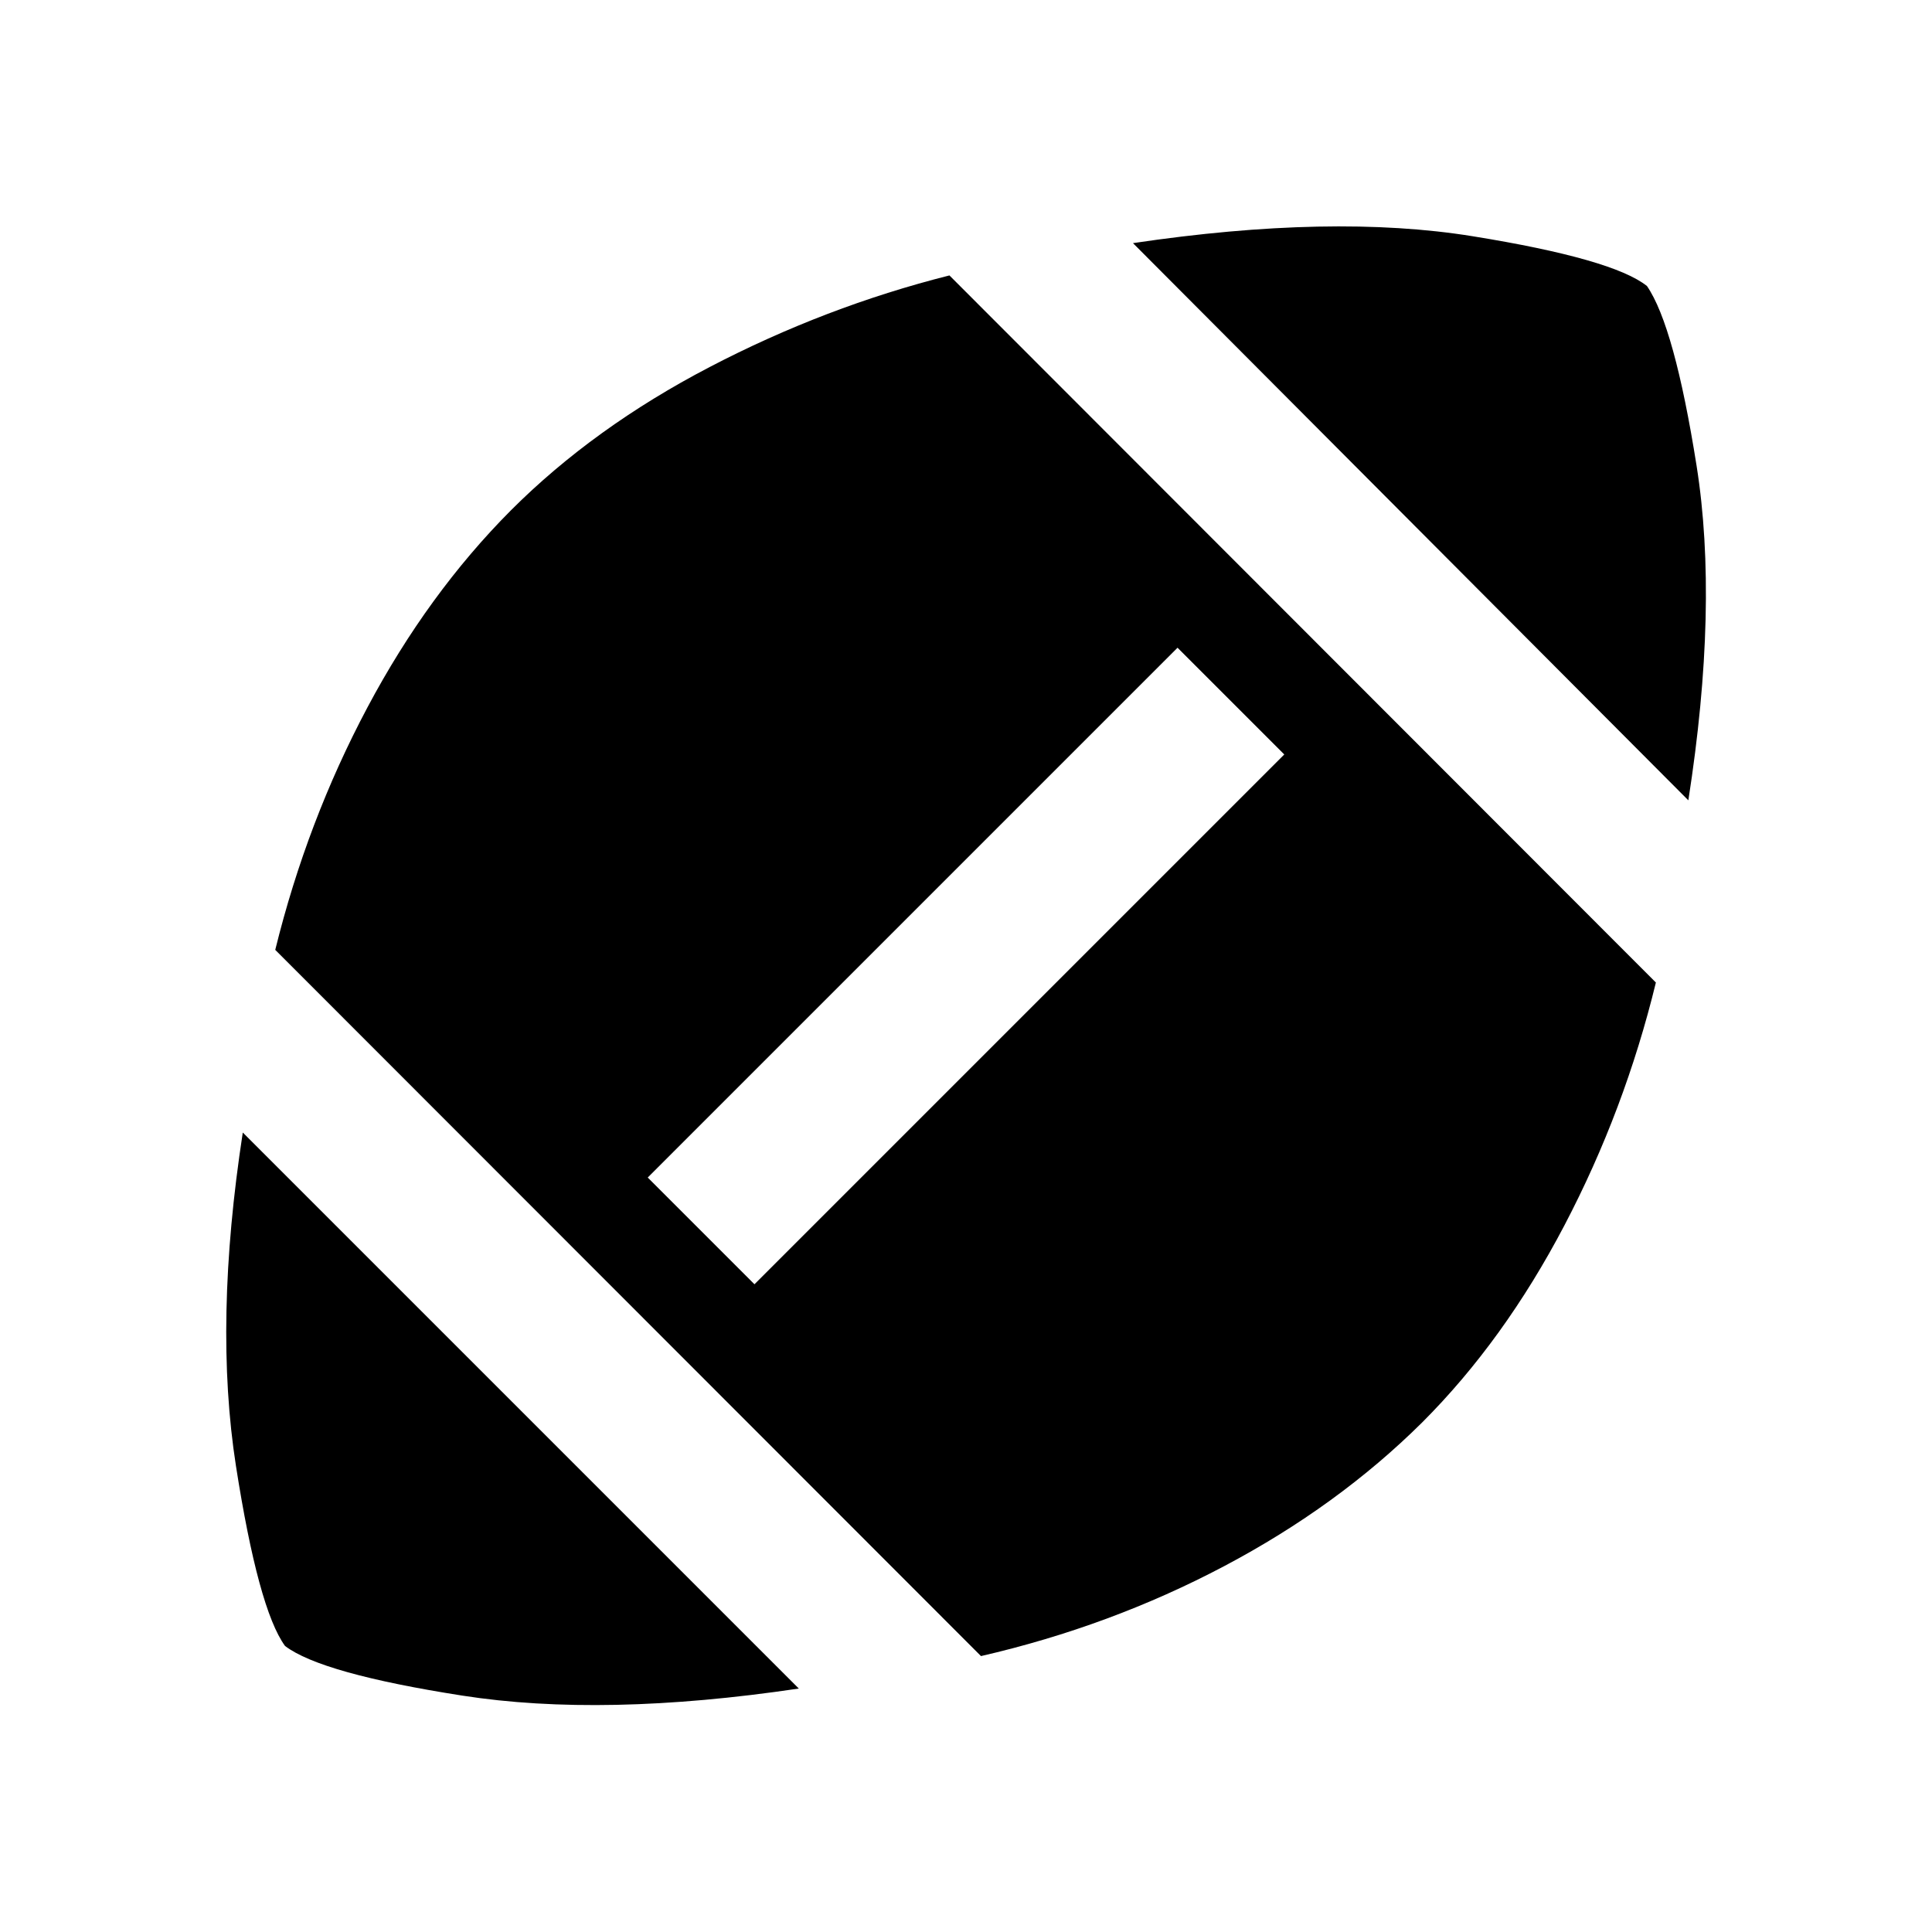 <svg xmlns="http://www.w3.org/2000/svg" height="40" viewBox="0 -960 960 960" width="40"><path d="M396.92-120.97q-97.29 14.44-167.26 3.5-69.97-10.94-88.02-24.65-13.27-18.24-24.4-89.49-11.12-71.24 3.4-165.64l276.28 276.28Zm90.53-16.13L136.77-488.02q15.74-63.91 45.79-120.44 30.05-56.53 71.34-97.99 41.13-41.13 98.66-71.14 57.53-30 119.21-45.55L822.8-471.79q-15.46 63.46-45.46 120.69t-70.65 97.88q-41.91 41.58-98.44 71.45-56.52 29.87-120.8 44.67ZM374.89-321.85l263.26-263.26-53.04-53.04-263.26 263.26 53.04 53.04Zm464.04-240.47L562.97-839.19q99.04-14.69 168.75-3.43 69.72 11.26 86.64 24.74 13.65 19.87 24.66 89.3 11.01 69.42-4.09 166.26Z"/></svg>